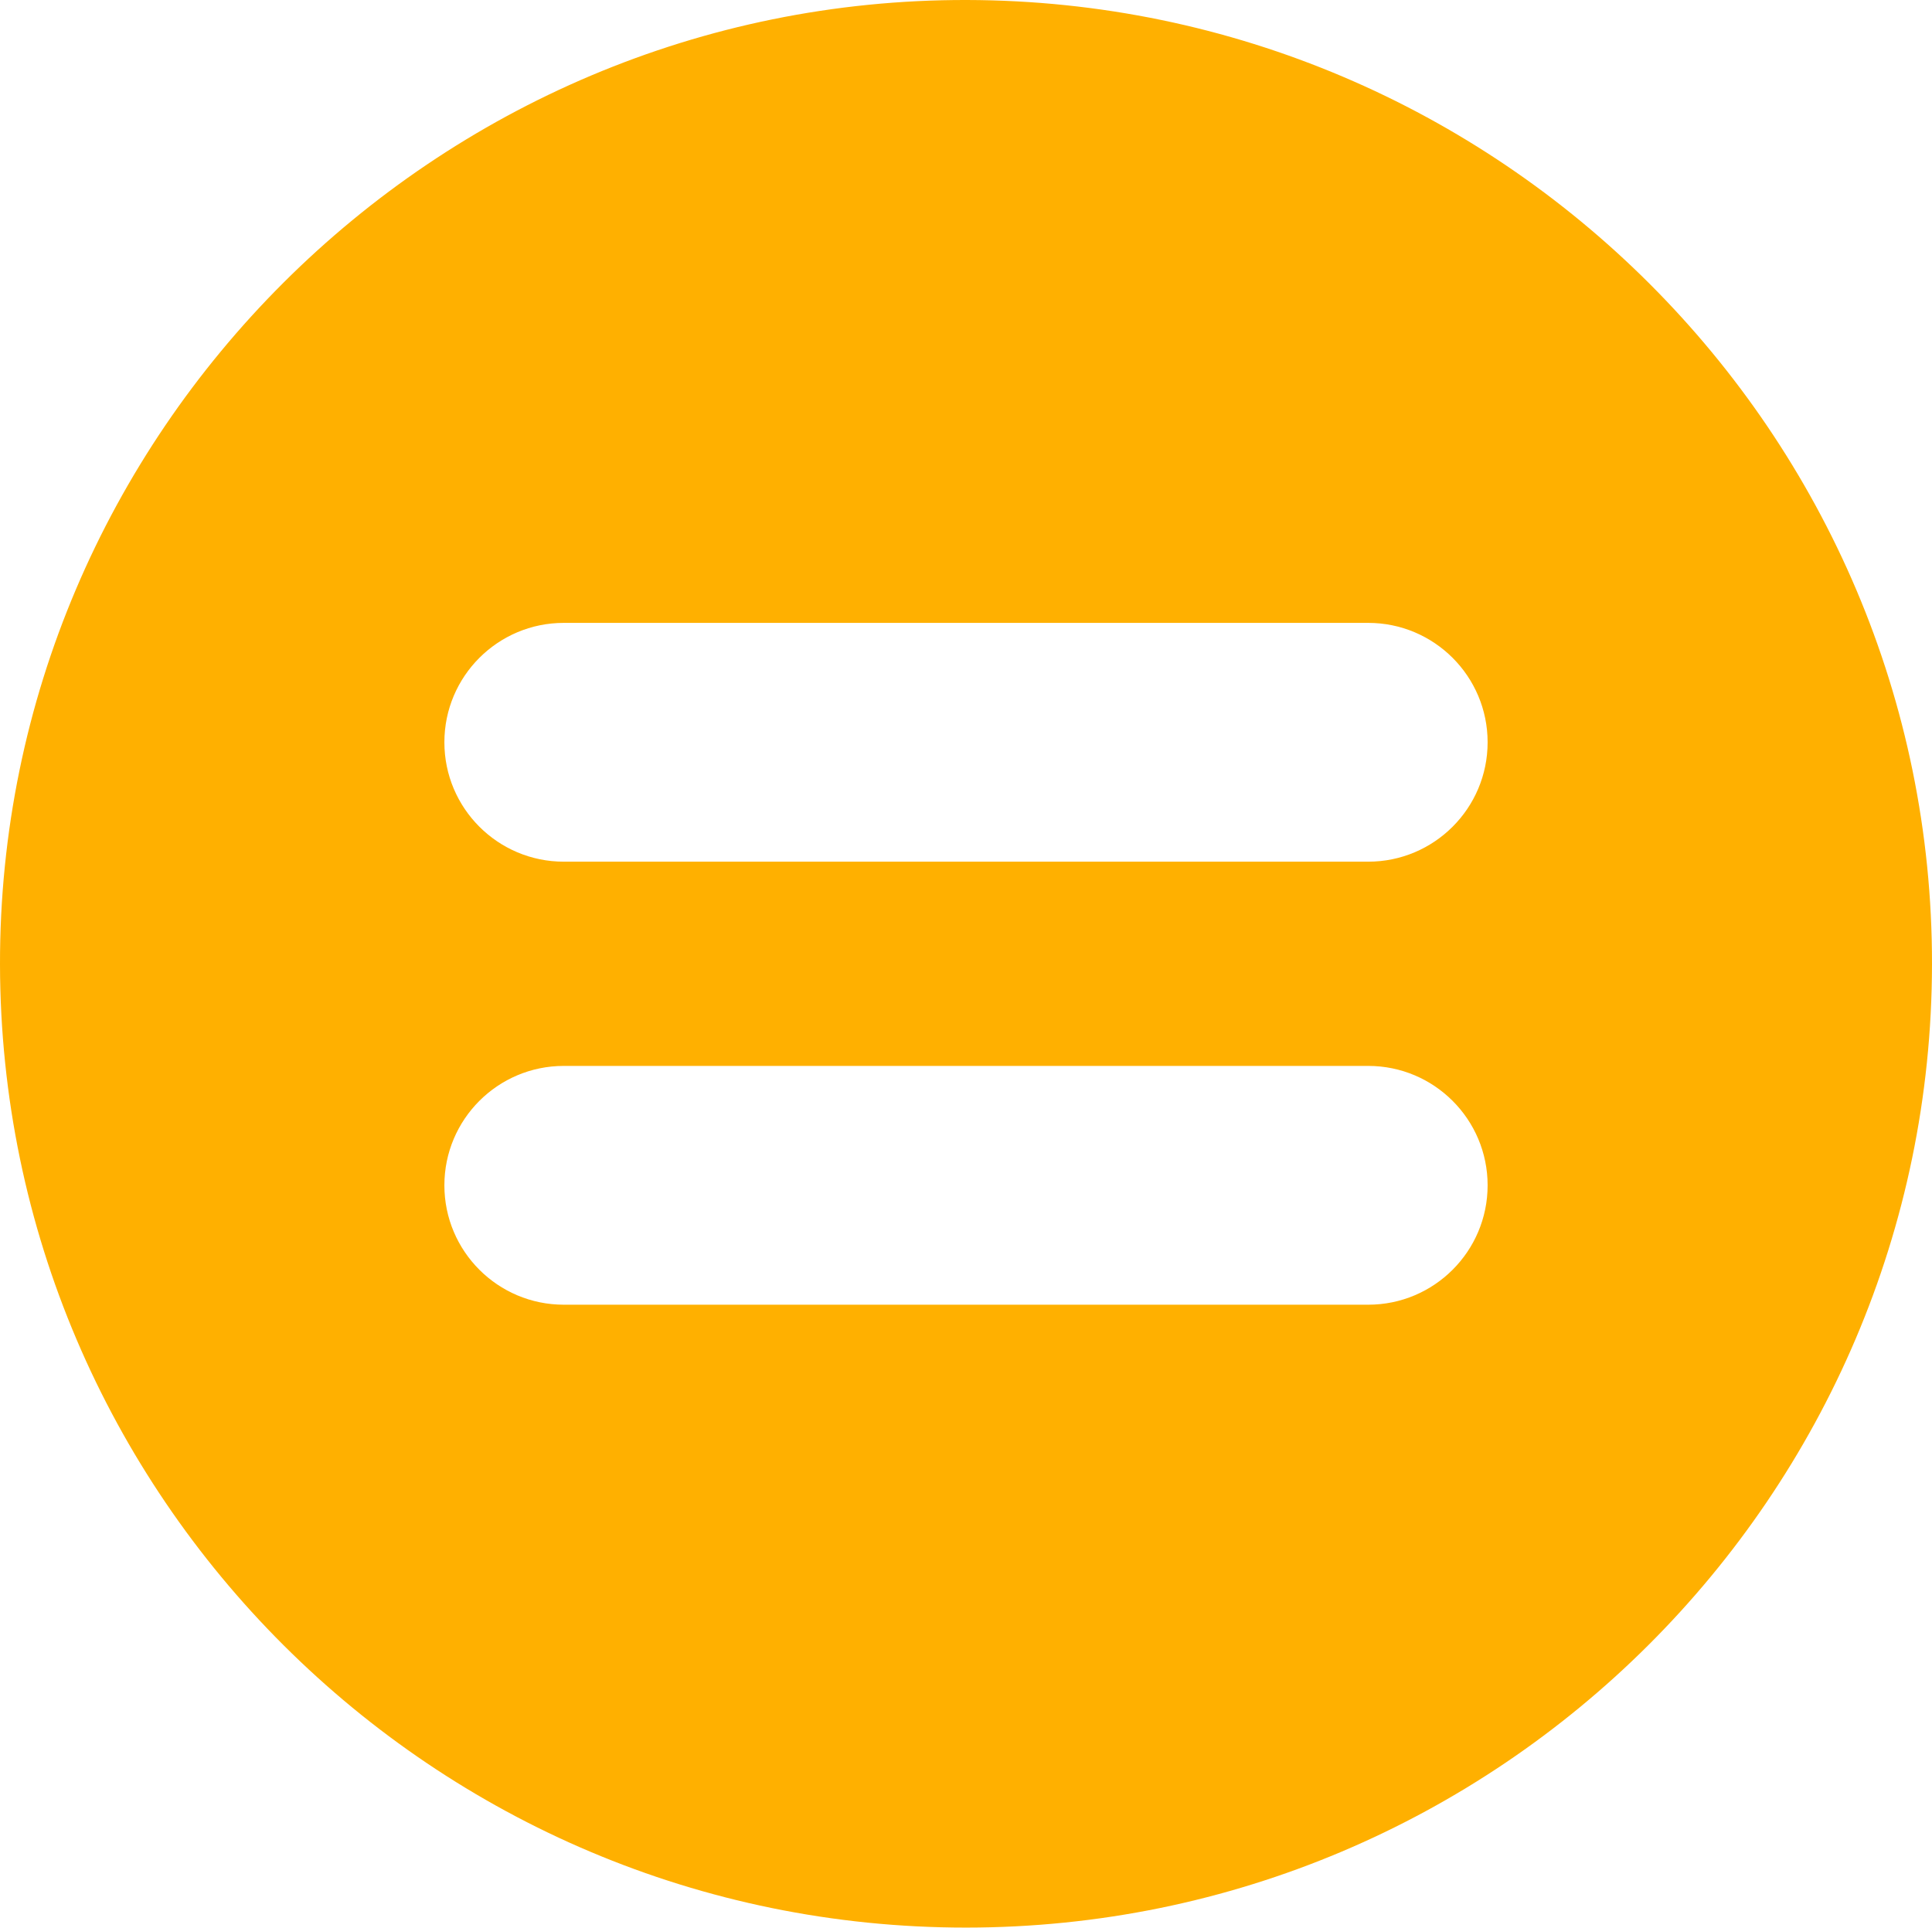<?xml version="1.0" encoding="UTF-8"?>
<svg id="Ebene_1" data-name="Ebene 1" xmlns="http://www.w3.org/2000/svg" version="1.1" viewBox="0 0 307.42 306.75">
  <defs>
    <style>
      .cls-1 {
        fill: #ffb000;
        stroke-width: 0px;
      }
    </style>
  </defs>
  <path class="cls-1" d="M153.87,0C69.17-.19-.14,68.95,0,153.48c.14,84.59,69.03,153.28,153.72,153.26,84.68-.01,153.6-68.75,153.7-153.3C307.52,69.04,238.63.19,153.87,0ZM217.71,207.62H89.71c-10.49,0-19-8.51-19-19s8.51-19,19-19h128c10.49,0,19,8.51,19,19s-8.51,19-19,19ZM217.71,137.12H89.71c-10.49,0-19-8.51-19-19s8.51-19,19-19h128c10.49,0,19,8.51,19,19s-8.51,19-19,19Z"/>
</svg>